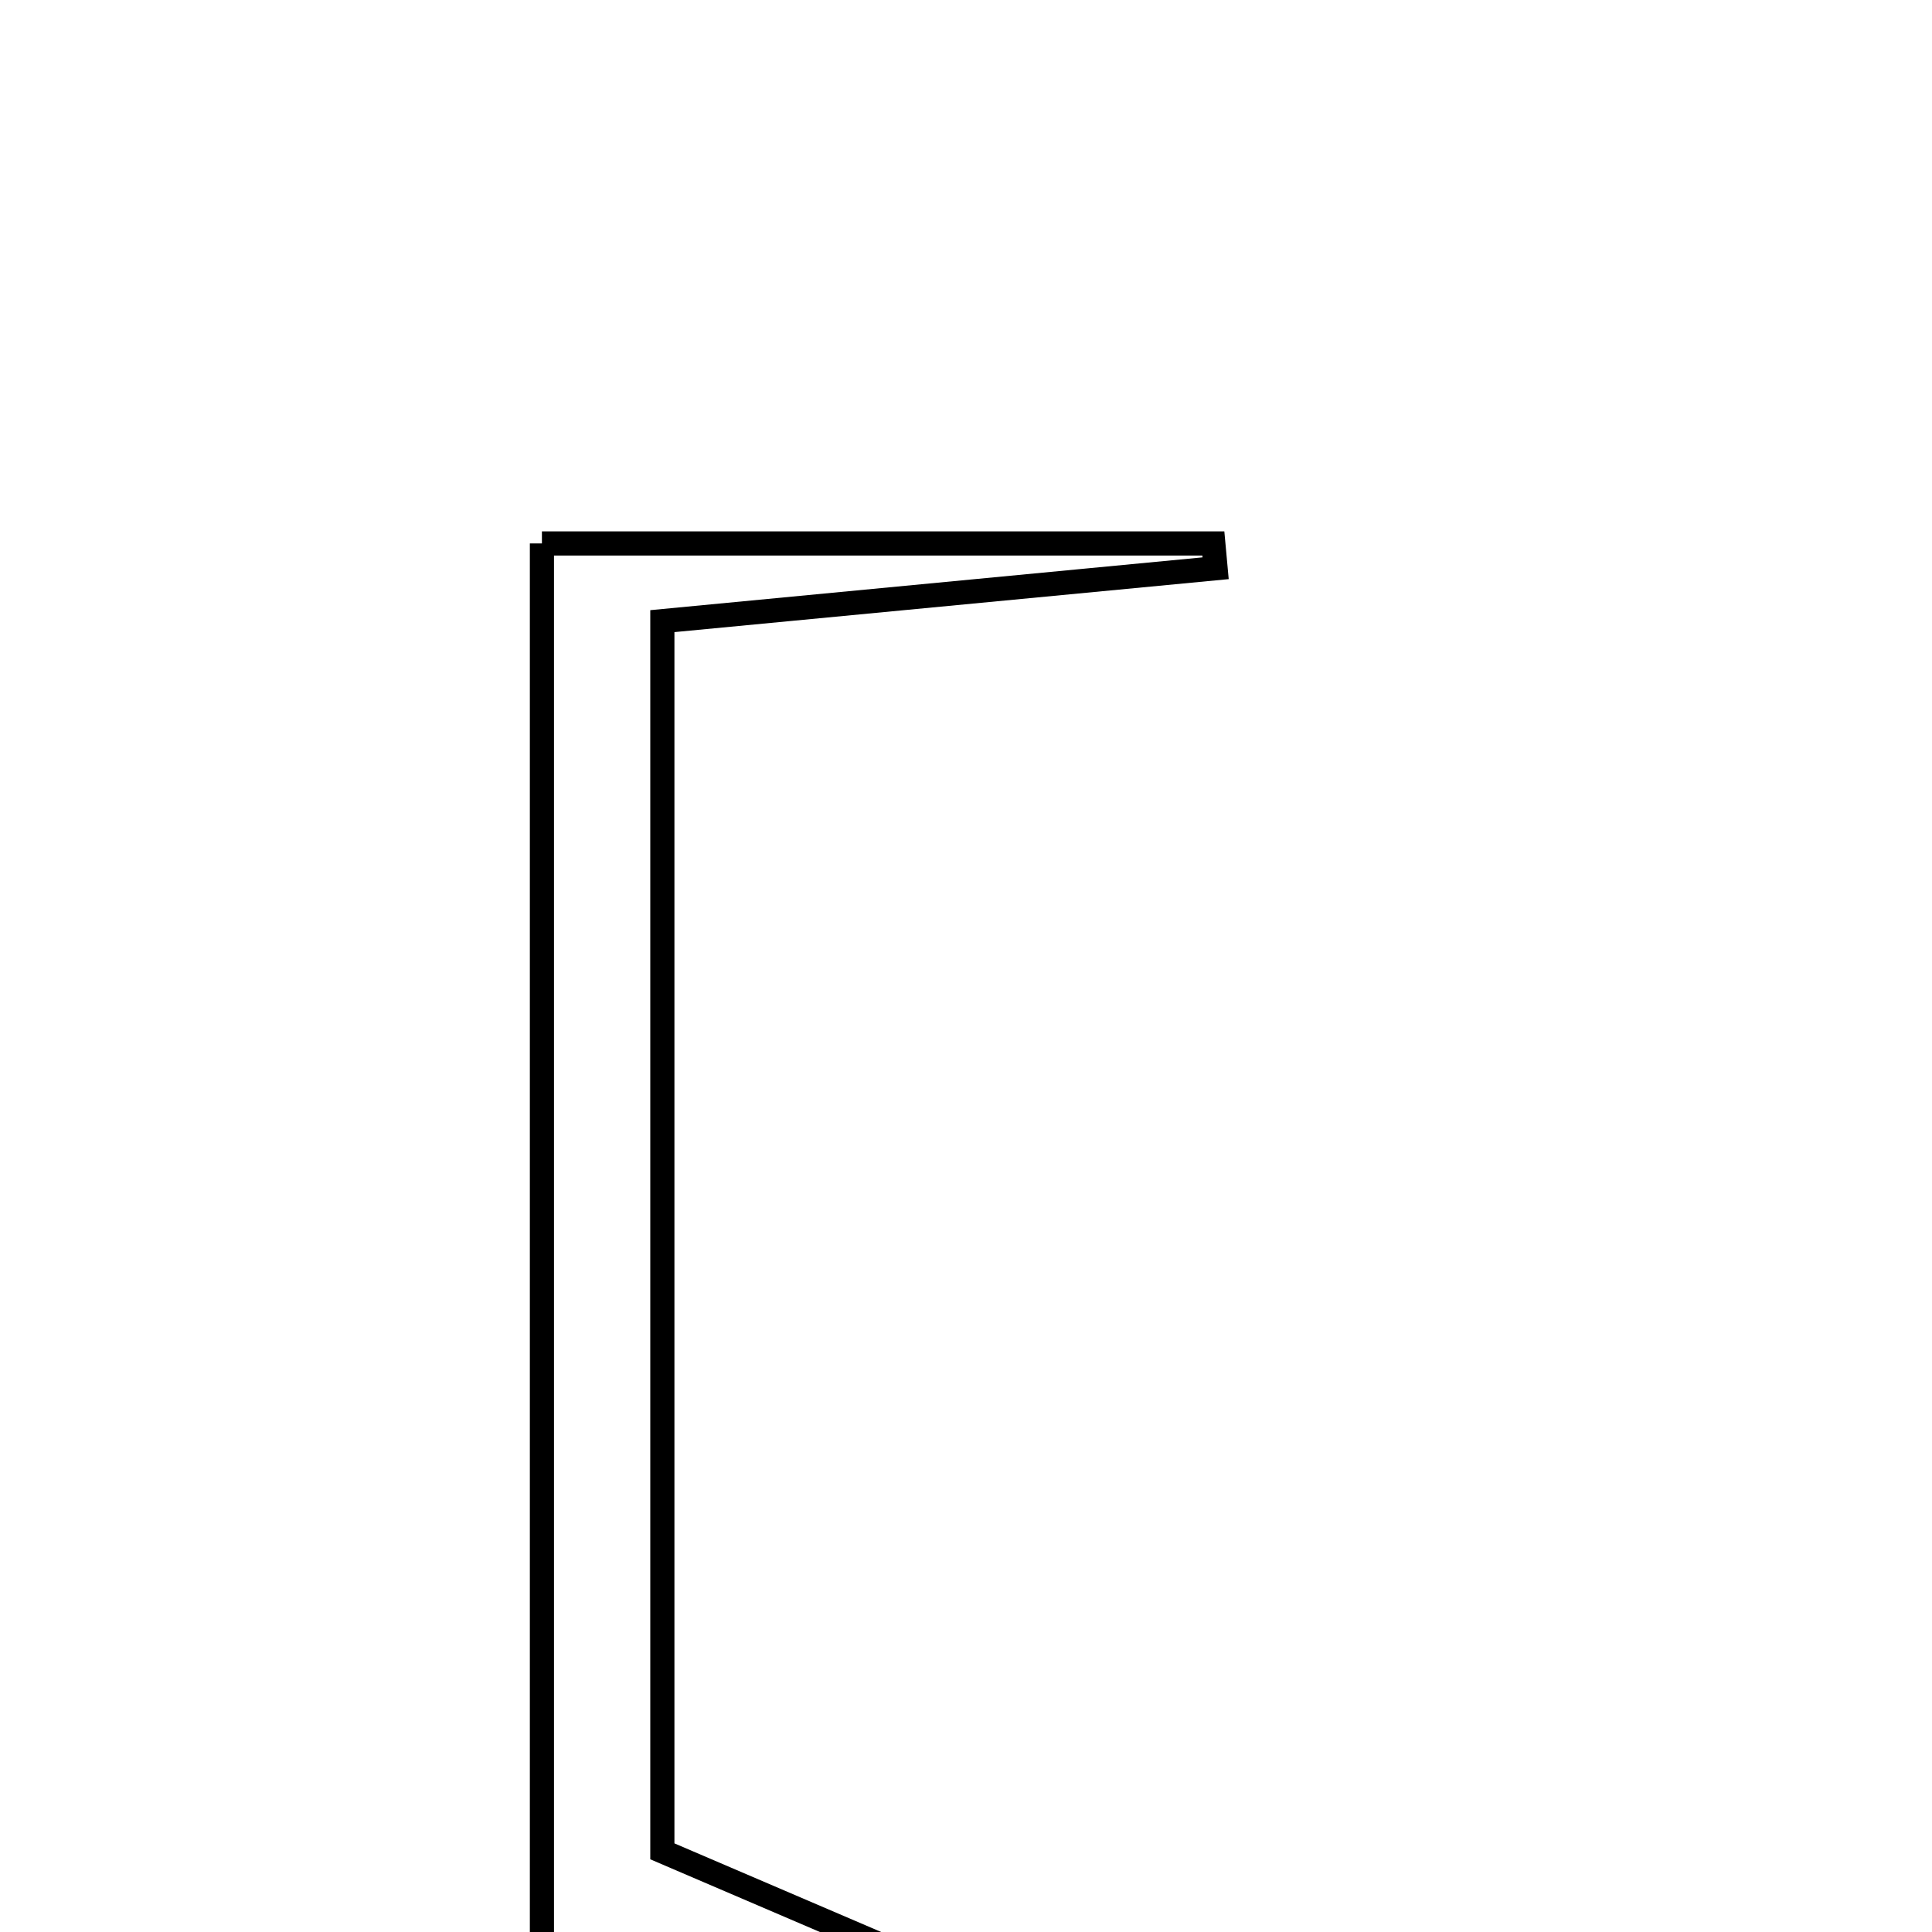 <svg xmlns="http://www.w3.org/2000/svg" viewBox="0.0 0.0 24.0 24.0" height="200px" width="200px"><path fill="none" stroke="black" stroke-width=".3" stroke-opacity="1.0"  filling="0" d="M6.732 6.751 C9.659 6.751 12.365 6.751 15.073 6.751 C15.083 6.854 15.092 6.957 15.101 7.059 C12.931 7.266 10.759 7.474 8.228 7.716 C8.228 12.867 8.228 17.886 8.228 22.998 C10.049 23.778 11.923 24.581 13.795 25.384 C13.733 25.572 13.67 25.762 13.609 25.95 C11.516 25.546 9.424 25.141 6.732 24.621 C6.732 18.541 6.732 12.828 6.732 6.751"></path></svg>